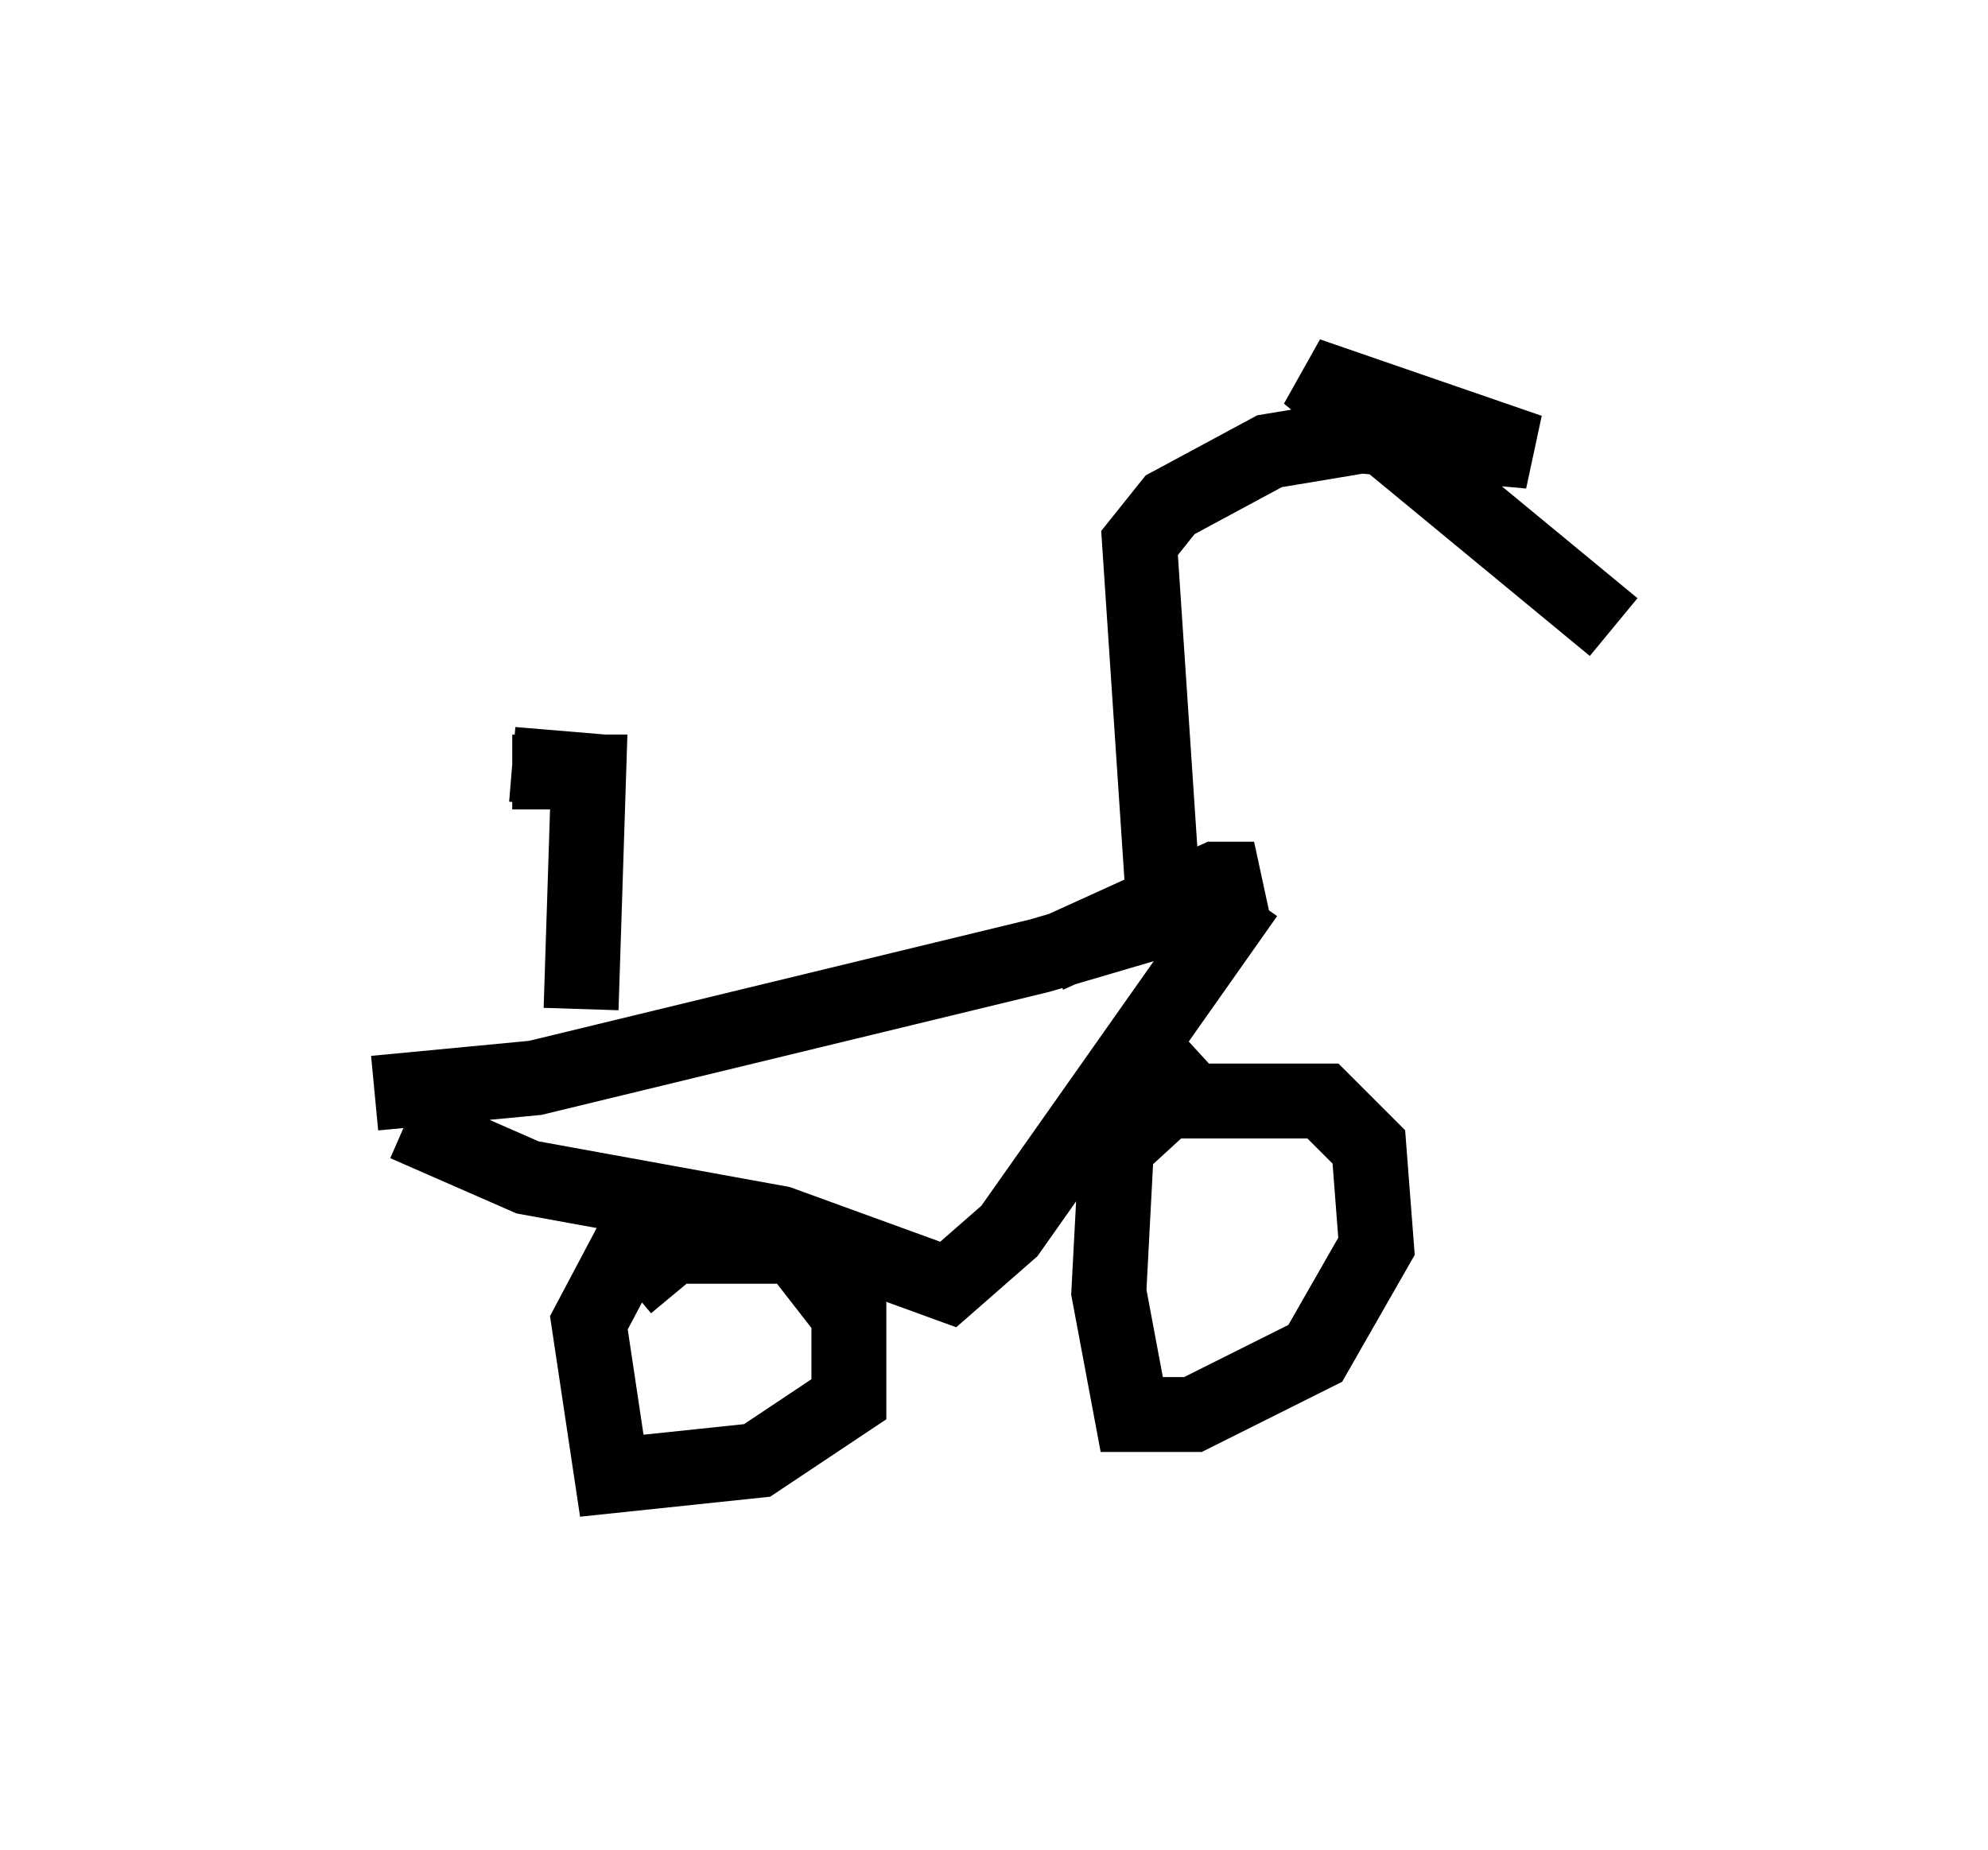 <?xml version="1.0" encoding="utf-8" ?>
<svg baseProfile="full" height="24.7" version="1.1" width="26.538" xmlns="http://www.w3.org/2000/svg" xmlns:ev="http://www.w3.org/2001/xml-events" xmlns:xlink="http://www.w3.org/1999/xlink"><defs /><rect fill="white" height="24.7" width="26.538" x="0" y="0" /><path d="M6.123, 9.798 m0.715, 0.408 l1.225, 0.102 -1.225, 0.0 l1.021, 0.0 -0.102, 3.165 m-2.756, 1.123 l2.144, -0.204 6.738, -1.633 l1.735, -0.51 1.123, -0.51 l-0.51, 0.0 -2.246, 1.021 m-8.575, 2.246 l1.633, 0.715 3.369, 0.613 l2.246, 0.817 0.817, -0.715 l3.165, -4.492 m-2.042, 3.165 l0.51, -0.408 2.552, 0.0 l0.613, 0.613 0.102, 1.327 l-0.817, 1.429 -1.633, 0.817 l-0.817, 0.0 -0.306, -1.633 l0.102, -1.94 1.225, -1.123 m-7.758, 2.96 l0.613, -0.51 1.633, 0.0 l0.715, 0.919 0.0, 1.123 l-1.225, 0.817 -1.94, 0.204 l-0.306, -2.042 0.919, -1.735 m6.738, -4.083 l-0.306, -4.594 0.408, -0.51 l1.327, -0.715 1.225, -0.204 l2.246, 0.204 -2.96, -1.021 l4.083, 3.369 " fill="none" stroke="black" stroke-width="1" /></svg>